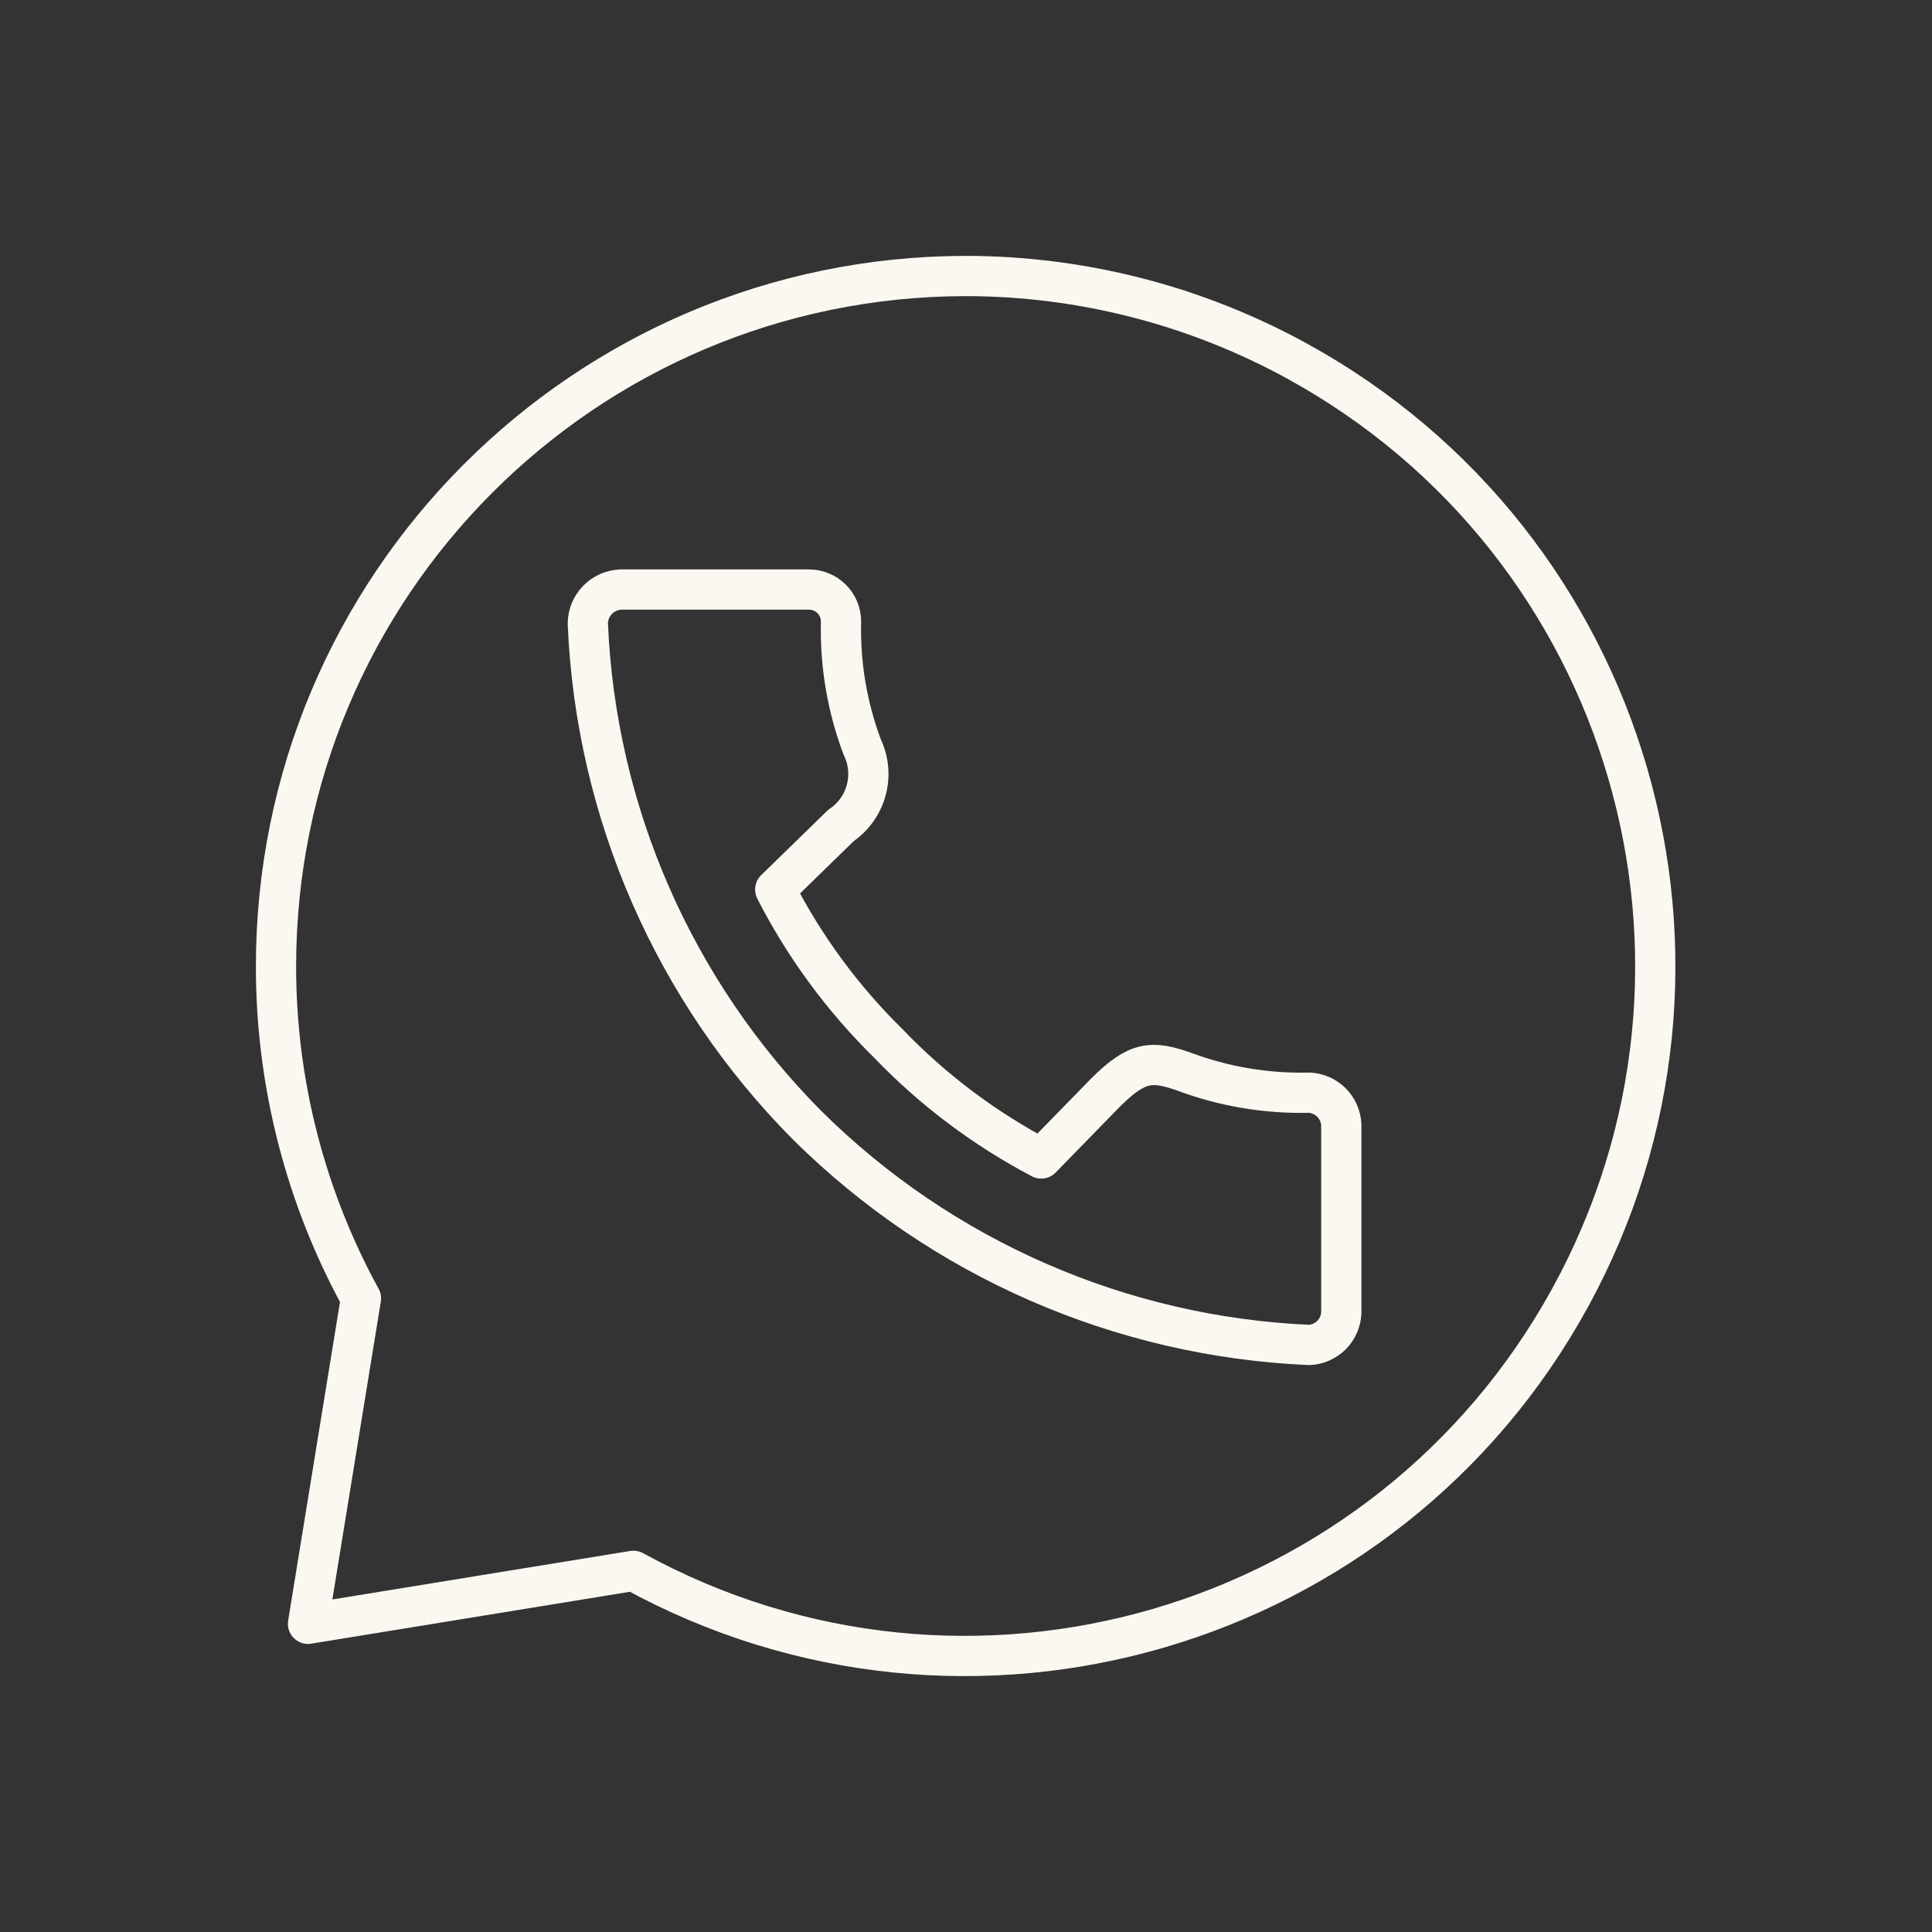 <svg width="35" height="35" viewBox="0 0 35 35" fill="none" xmlns="http://www.w3.org/2000/svg">
<rect x="0" y="0" width="35" height="35" fill="#333333" stroke="none"/>
<path d="M17.497 5C10.588 5.008 4.992 10.615 5 17.524C5.002 19.621 5.531 21.683 6.539 23.522L5.58 29.417L11.475 28.457C17.526 31.777 25.125 29.562 28.444 23.51C31.764 17.458 29.55 9.861 23.497 6.541C21.658 5.532 19.595 5.002 17.497 5ZM11.248 10.68H14.654C14.809 10.68 14.957 10.741 15.066 10.85C15.175 10.959 15.236 11.107 15.236 11.261C15.217 12.036 15.347 12.808 15.62 13.534C15.737 13.777 15.763 14.054 15.692 14.315C15.622 14.575 15.46 14.802 15.236 14.953L14.044 16.115C14.572 17.147 15.263 18.087 16.09 18.9C16.896 19.741 17.833 20.445 18.863 20.987L20.026 19.795C20.607 19.214 20.875 19.214 21.445 19.412C22.171 19.684 22.942 19.814 23.718 19.795C23.869 19.802 24.013 19.866 24.121 19.973C24.228 20.081 24.292 20.225 24.299 20.377V23.783C24.292 23.935 24.228 24.079 24.121 24.187C24.013 24.294 23.869 24.358 23.718 24.365C20.298 24.216 17.056 22.798 14.625 20.388C12.212 17.96 10.793 14.717 10.649 11.296C10.65 11.136 10.713 10.983 10.825 10.868C10.936 10.753 11.088 10.686 11.248 10.68Z" stroke="#FAF8F0" stroke-width="0.729" stroke-linecap="round" stroke-linejoin="round"/>
</svg>
